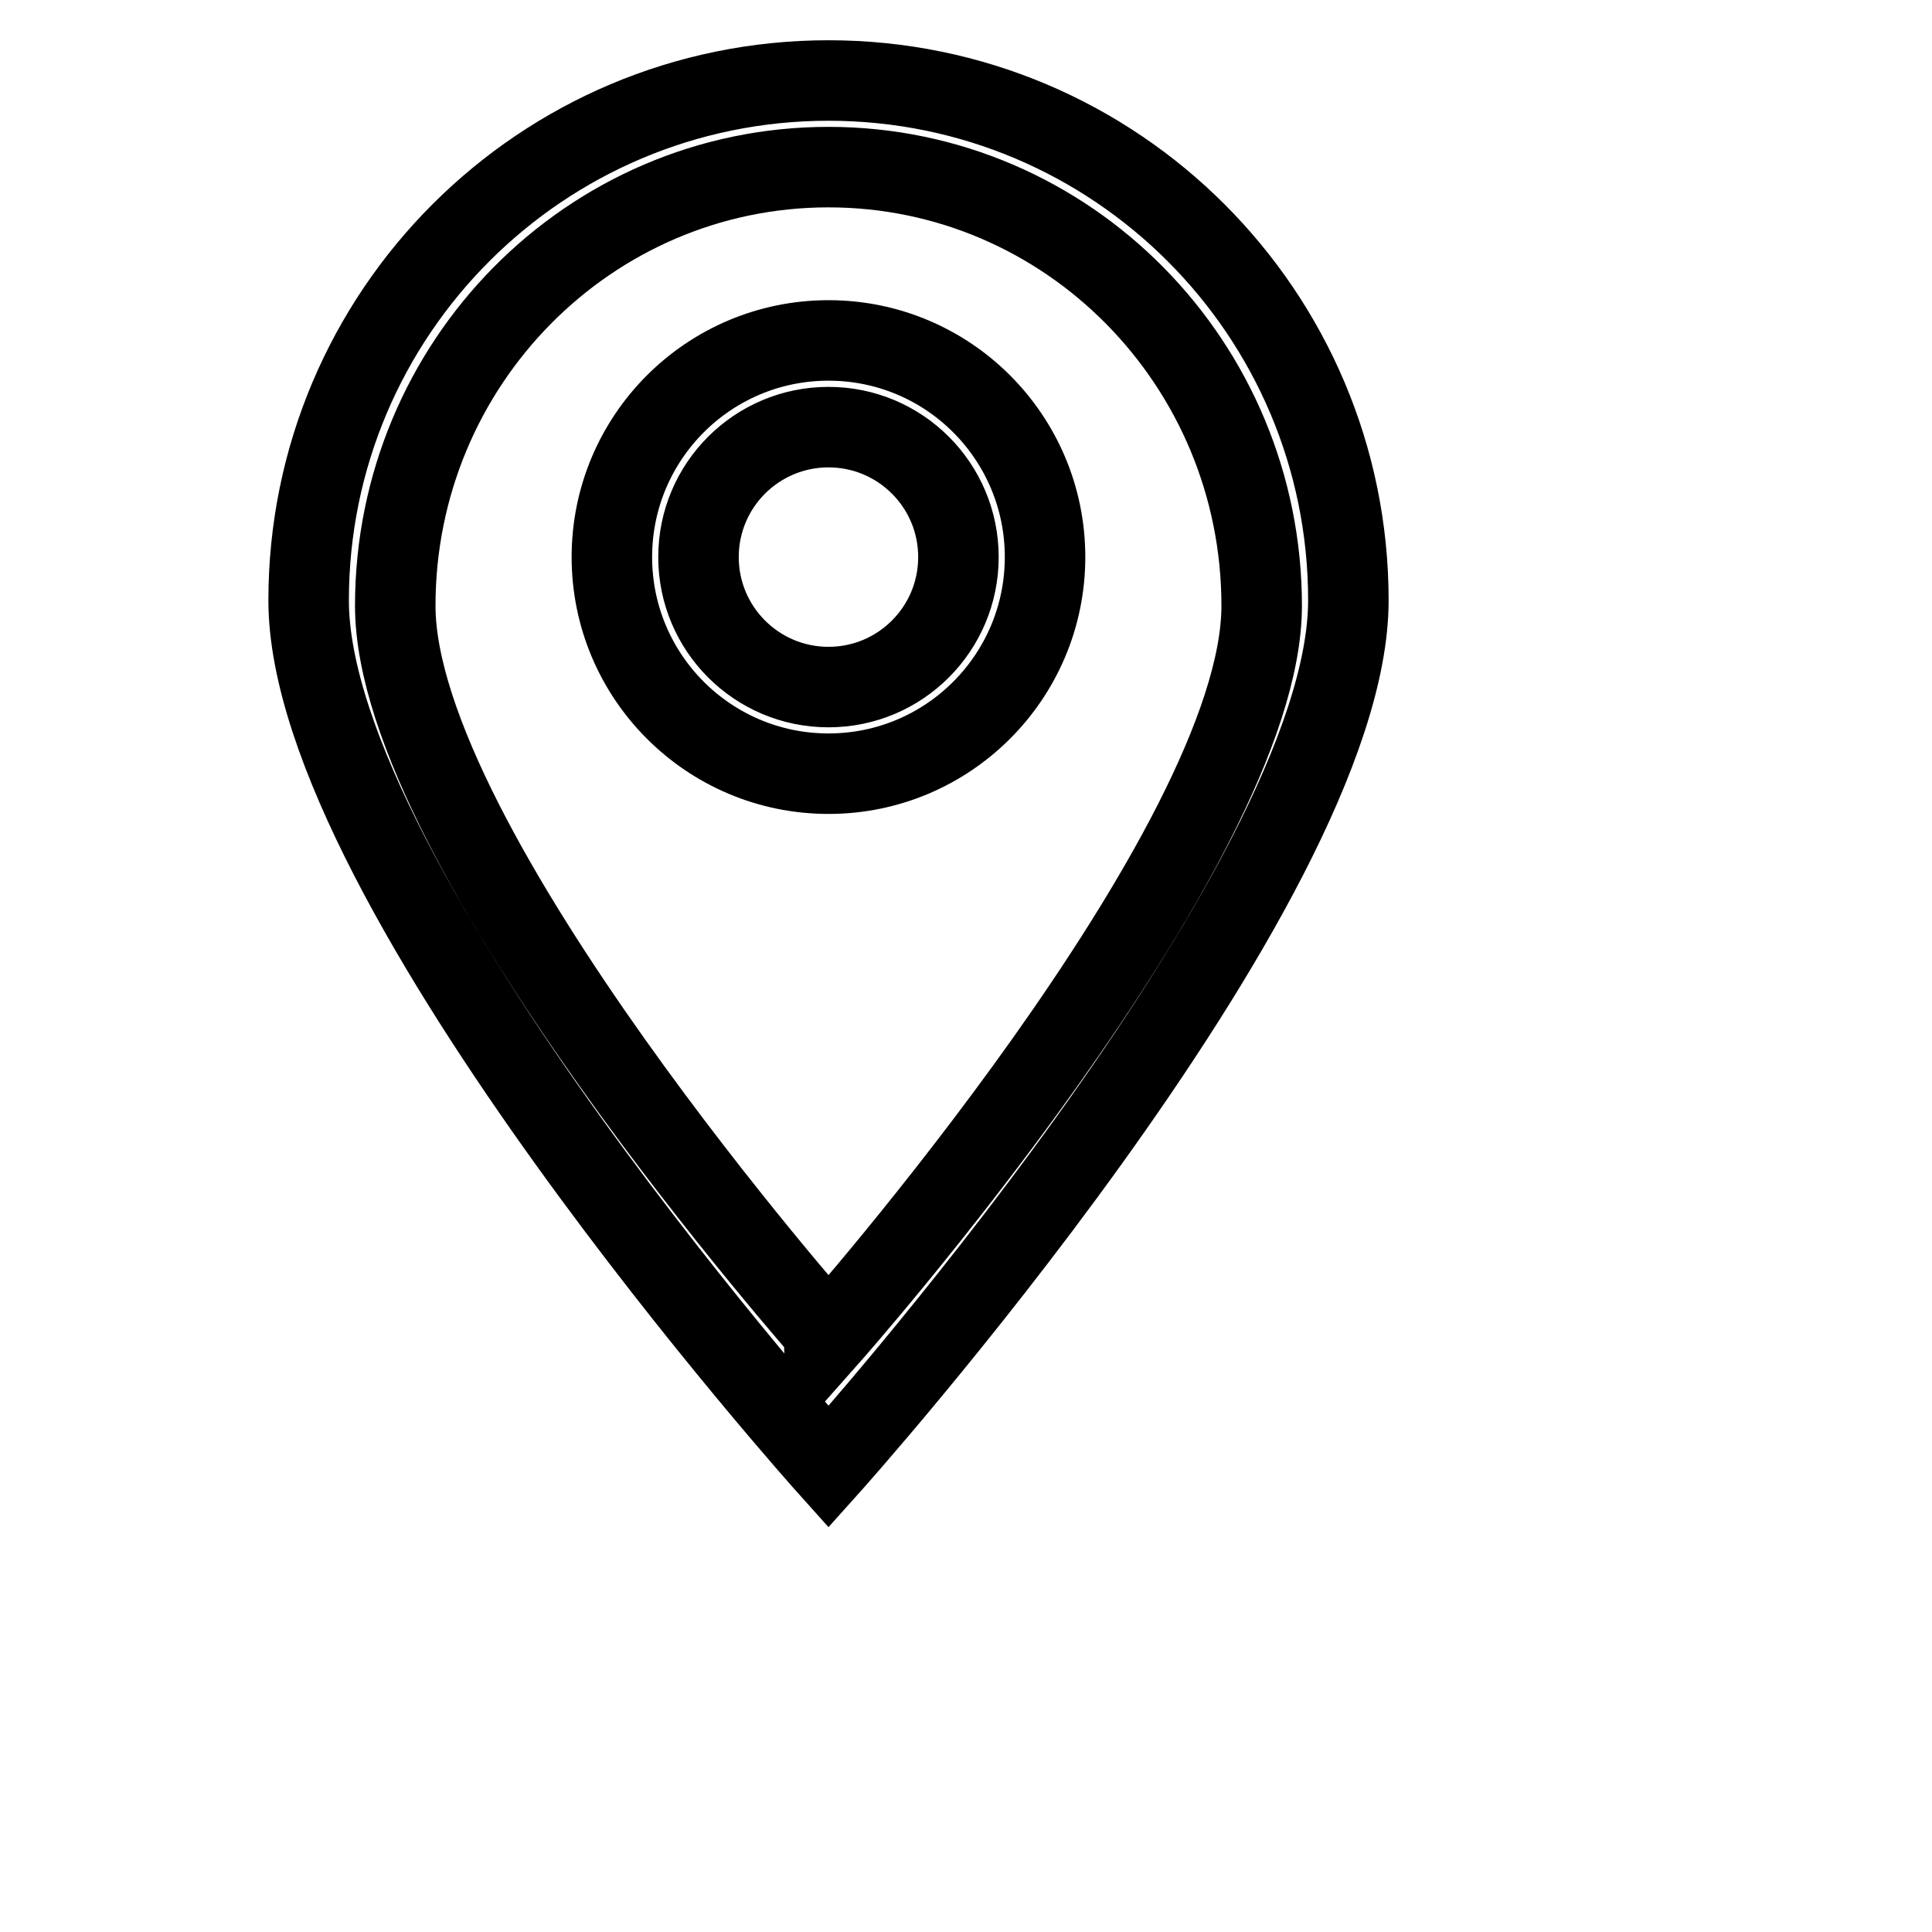 <svg viewBox="0 0 24 24" xmlns="http://www.w3.org/2000/svg" version="1.1" xmlns:xlink="http://www.w3.org/1999/xlink" stroke="hsl(158, 67%, 42%)"><path fill="none" d="M10.292,4.229c-1.487,0-2.691,1.205-2.691,2.691s1.205,2.691,2.691,2.691s2.69-1.205,2.69-2.691 S11.779,4.229,10.292,4.229z M10.292,8.535c-0.892,0-1.615-0.723-1.615-1.615S9.4,5.306,10.292,5.306 c0.891,0,1.614,0.722,1.614,1.614S11.184,8.535,10.292,8.535z M10.292,1C6.725,1,3.834,3.892,3.834,7.458 c0,3.567,6.458,10.764,6.458,10.764s6.458-7.196,6.458-10.764C16.75,3.892,13.859,1,10.292,1z M4.91,7.525 c0-3.009,2.41-5.449,5.382-5.449c2.971,0,5.381,2.44,5.381,5.449s-5.381,9.082-5.381,9.082S4.91,10.535,4.91,7.525z"></path></svg>
